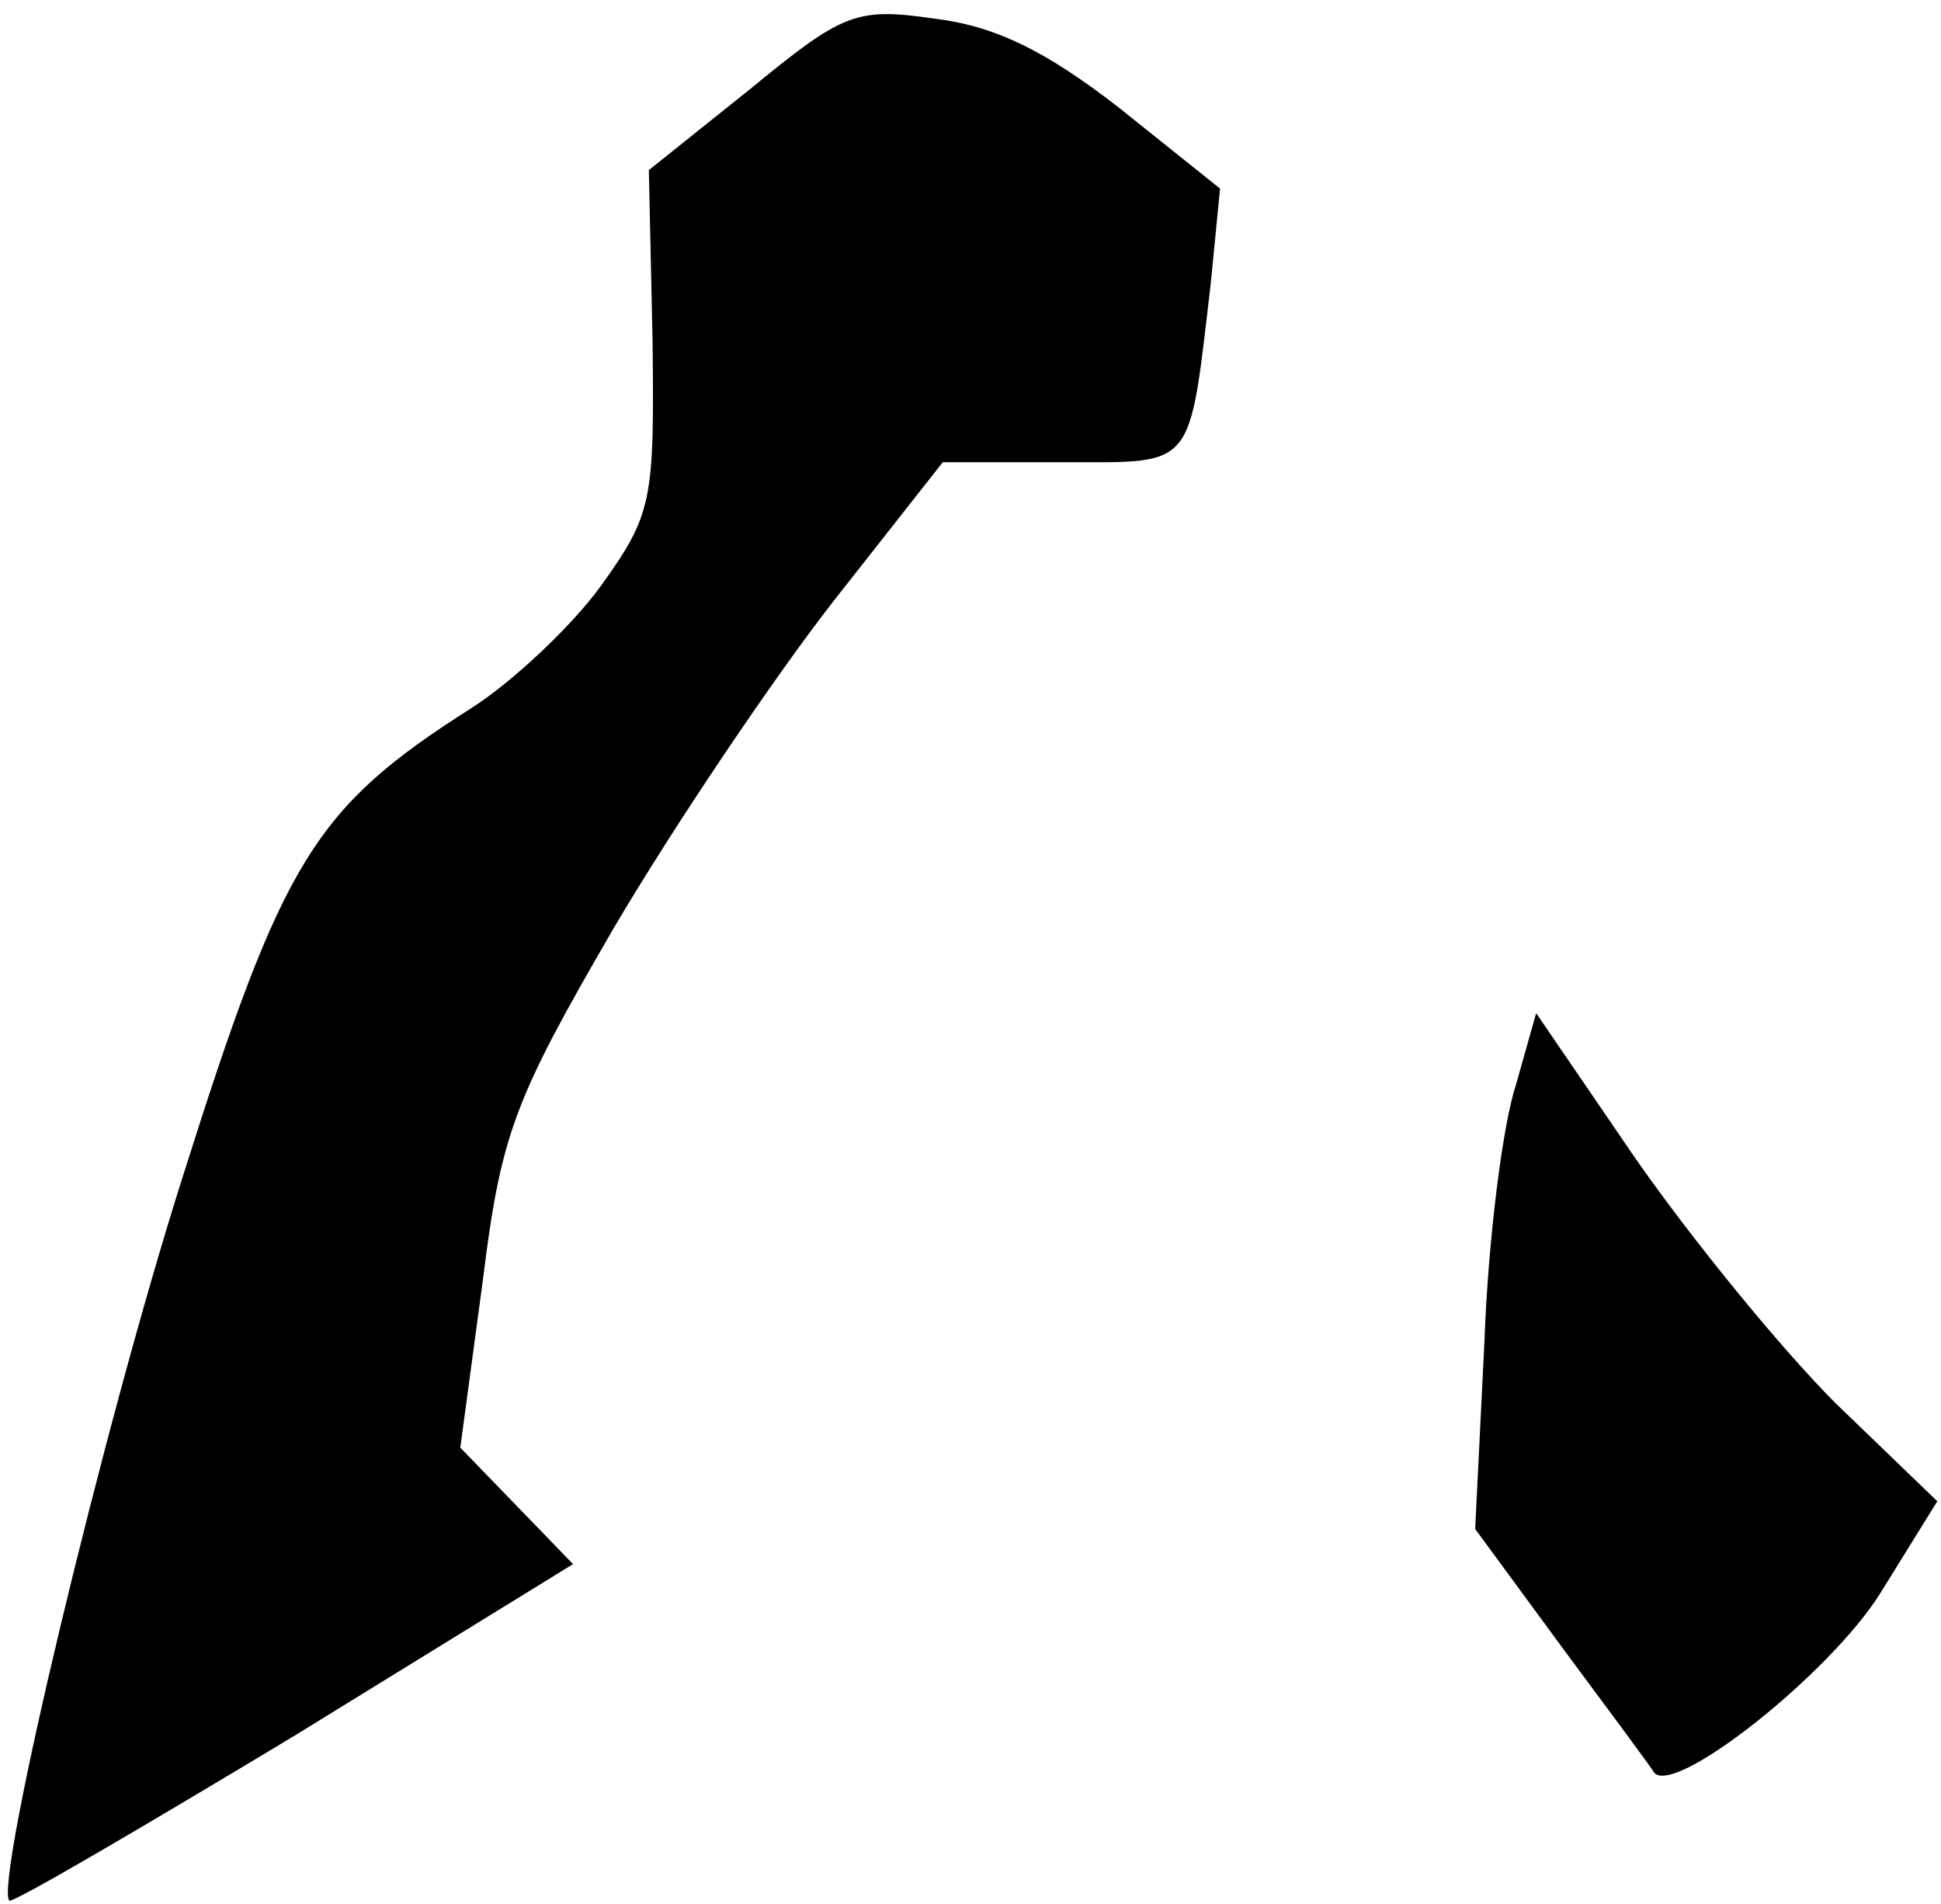 <?xml version="1.0" standalone="no"?>
<!DOCTYPE svg PUBLIC "-//W3C//DTD SVG 20010904//EN"
 "http://www.w3.org/TR/2001/REC-SVG-20010904/DTD/svg10.dtd">
<svg version="1.0" xmlns="http://www.w3.org/2000/svg"
 width="105pt" height="103pt" viewBox="0 0 105 103"
 preserveAspectRatio="xMidYMid meet">
<g transform="translate(0,103) scale(0.1,-0.1)"
fill="#000000" stroke="none">
<path fill="#000000" stroke="none" d="M406 982 l-55 -44 2 -92 c1 -87 0 -94
-28 -133 -16 -22 -48 -52 -70 -66 -85 -54 -102 -82 -156 -253 -43 -135 -102
-382 -94 -392 1 -2 71 39 154 89 l151 93 -30 31 -31 32 12 89 c10 81 17 99 71
192 33 56 87 136 119 177 l59 75 65 0 c72 0 68 -5 80 97 l5 51 -55 44 c-40 31
-67 44 -100 48 -42 6 -49 3 -99 -38z"/>
<path fill="#000000" stroke="none" d="M820 443 c-7 -21 -15 -83 -17 -139 l-5
-101 47 -64 c26 -35 49 -66 50 -68 12 -12 95 54 122 97 l31 50 -55 53 c-30 30
-78 89 -108 132 l-54 79 -11 -39z"/>
</g>
</svg>
